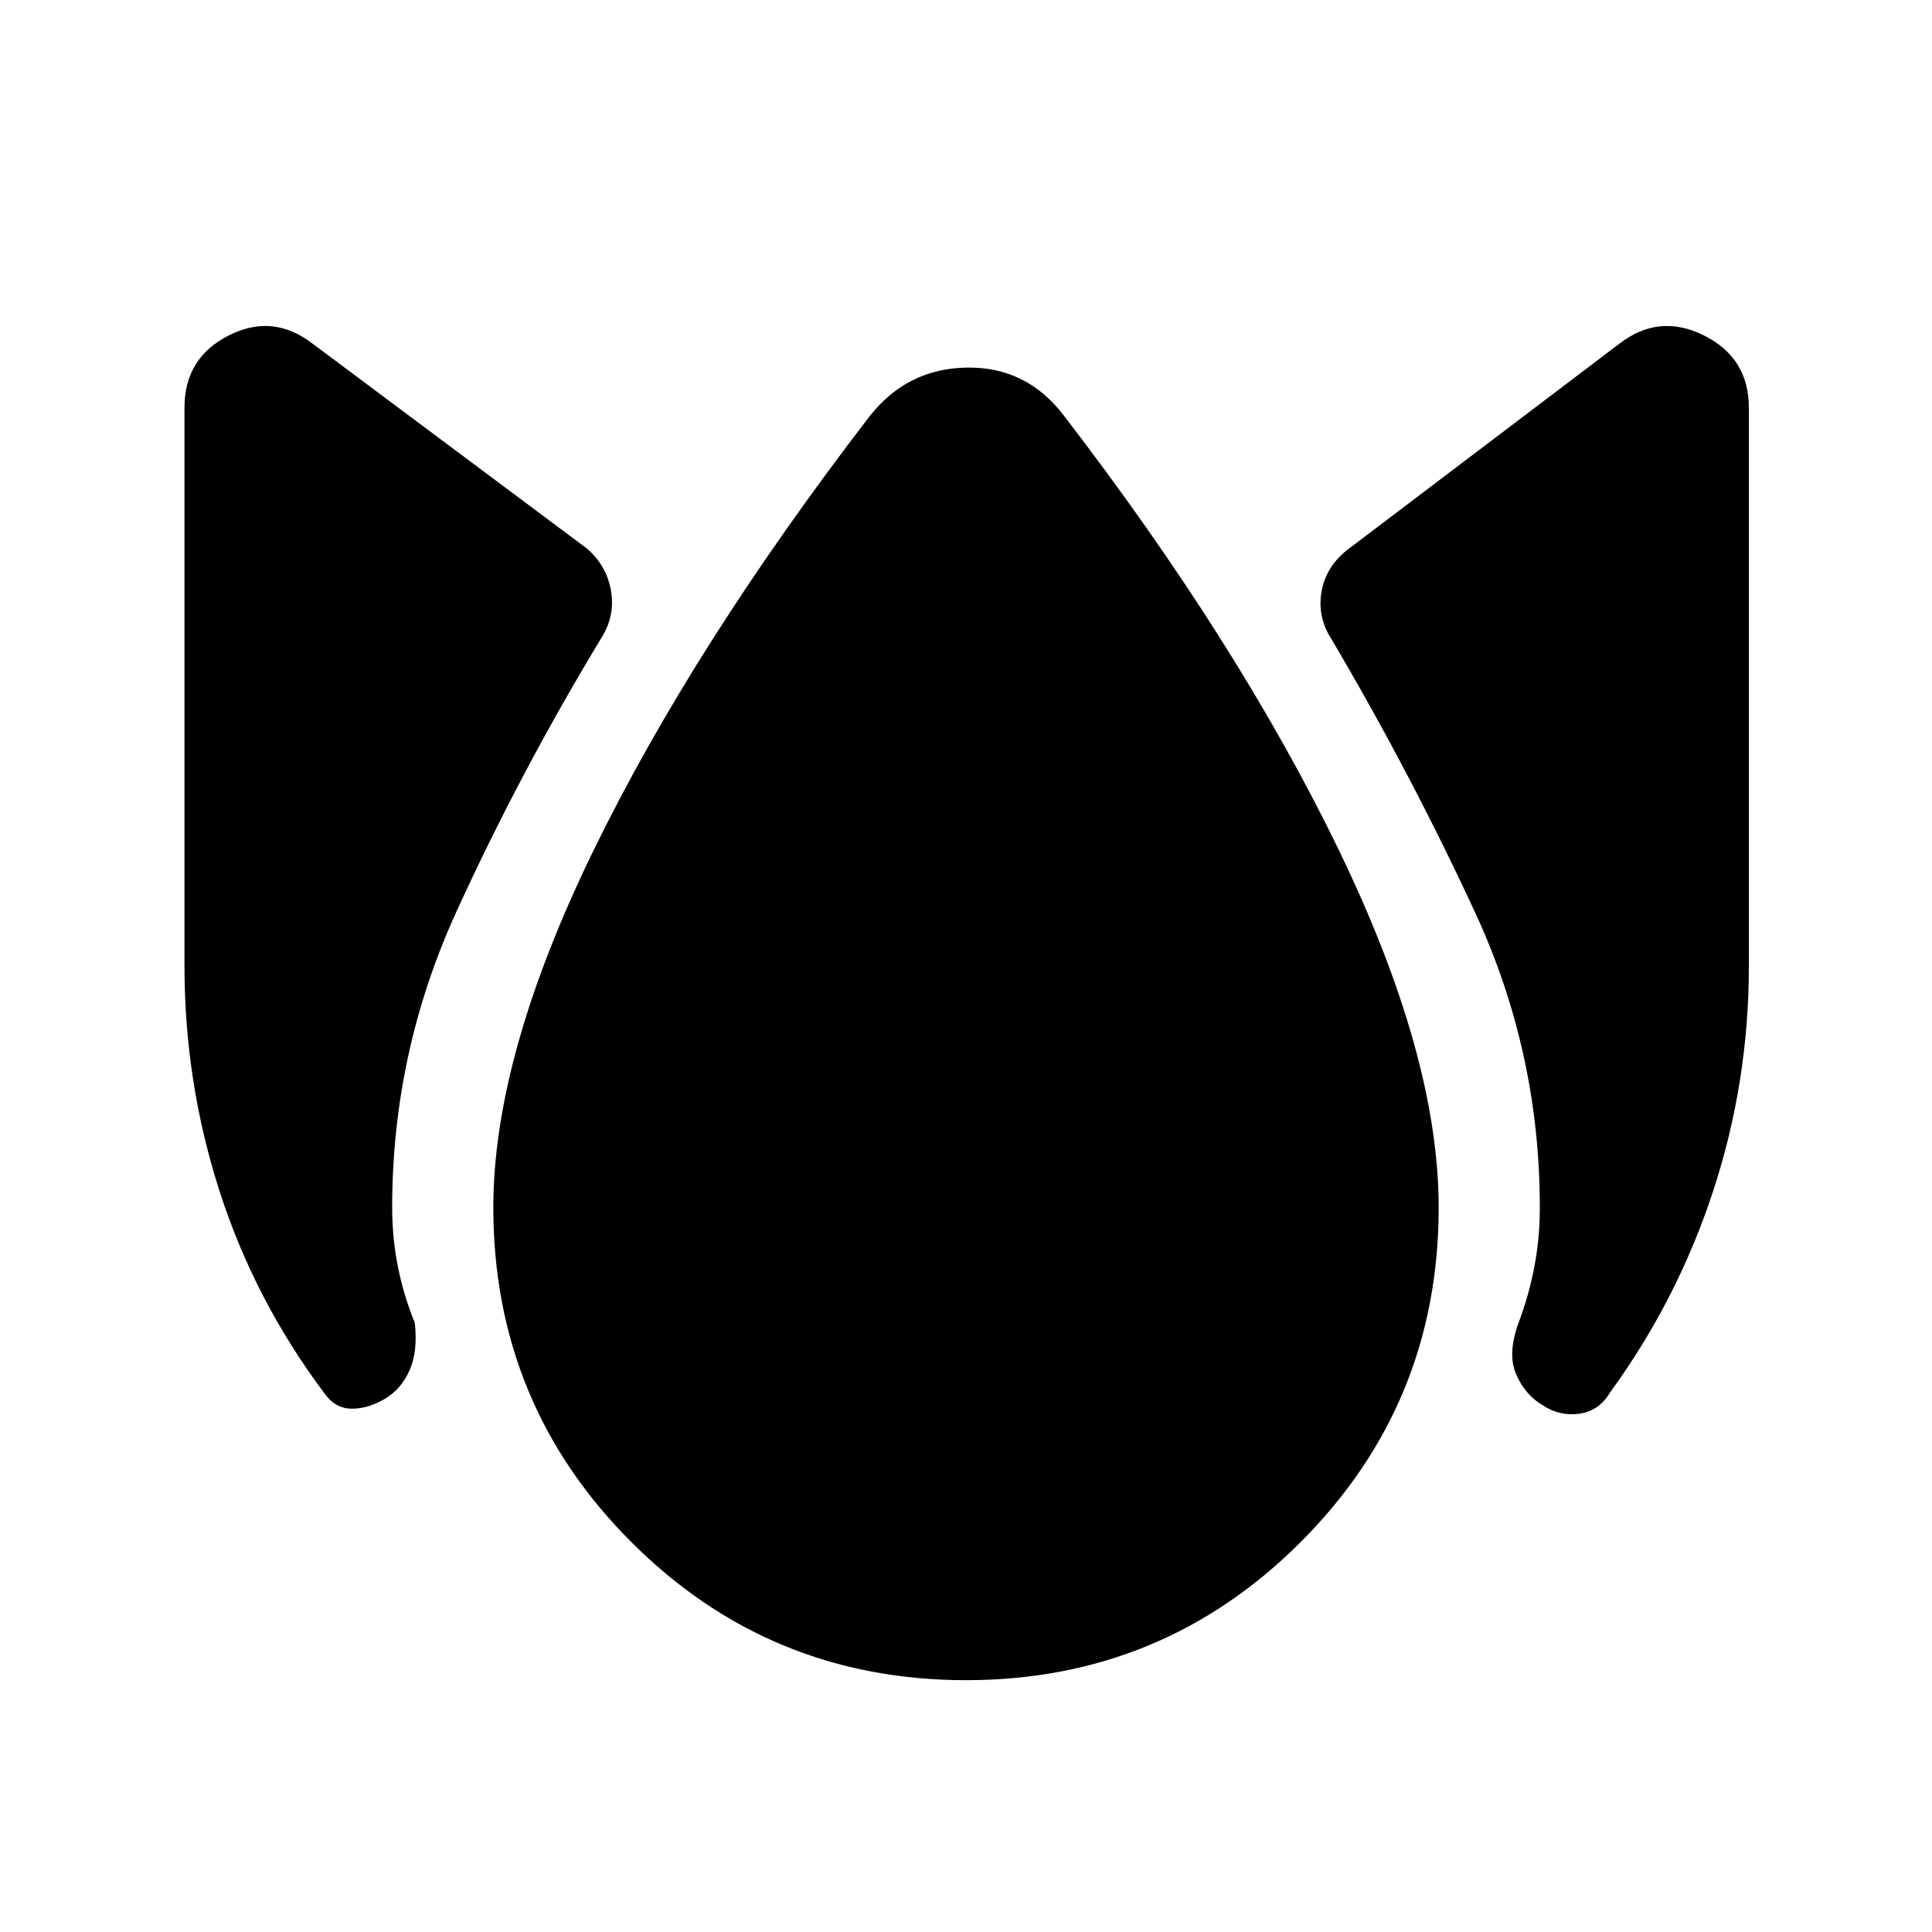 <svg xmlns="http://www.w3.org/2000/svg" height="40" viewBox="0 -960 960 960" width="40"><path d="M191.31-264.95q-8.74 5.11-16.87 4.91-8.13-.19-13.46-7.93-34.57-46.23-51.94-100.31Q91.67-422.36 91.67-480v-277.43q0-24.72 21.95-35.87 21.95-11.16 41.71 4.07l136.34 101.82q9.77 8.49 11.92 20.89 2.15 12.39-4.67 23.34-40.3 66.49-72.17 136.28-31.88 69.8-31.88 146.9 0 15.13 2.84 29.39 2.83 14.25 8.4 27.92 1.56 14.18-2.58 23.54-4.14 9.36-12.22 14.2ZM480-125.13q-97.67 0-166.27-68.6-68.6-68.6-68.6-166.27 0-75.33 49.73-177.3 49.73-101.96 137.04-215.6 18.77-24.05 48.6-24.45 29.83-.39 48.27 24.04Q615.2-640.8 665.04-538.06 714.87-435.33 714.87-360q0 97.67-68.6 166.27-68.6 68.6-166.27 68.6Zm286.64-136.56q-8.75-5.1-13.23-15.32-4.49-10.22 1.15-25.68 5.16-13.67 7.86-27.92 2.71-14.26 2.71-29.39 0-77.1-32.07-146.4-32.06-69.29-71.32-135.78-7.15-10.95-5.16-23.34 1.98-12.4 12.42-20.89l135.67-102.82q19.76-15.23 42.05-4.07Q869-782.15 869-757.43V-480q0 57.64-17.71 111.72-17.7 54.08-51.34 100.31-5.39 9.07-15.18 10.43-9.8 1.36-18.13-4.15Z"/></svg>